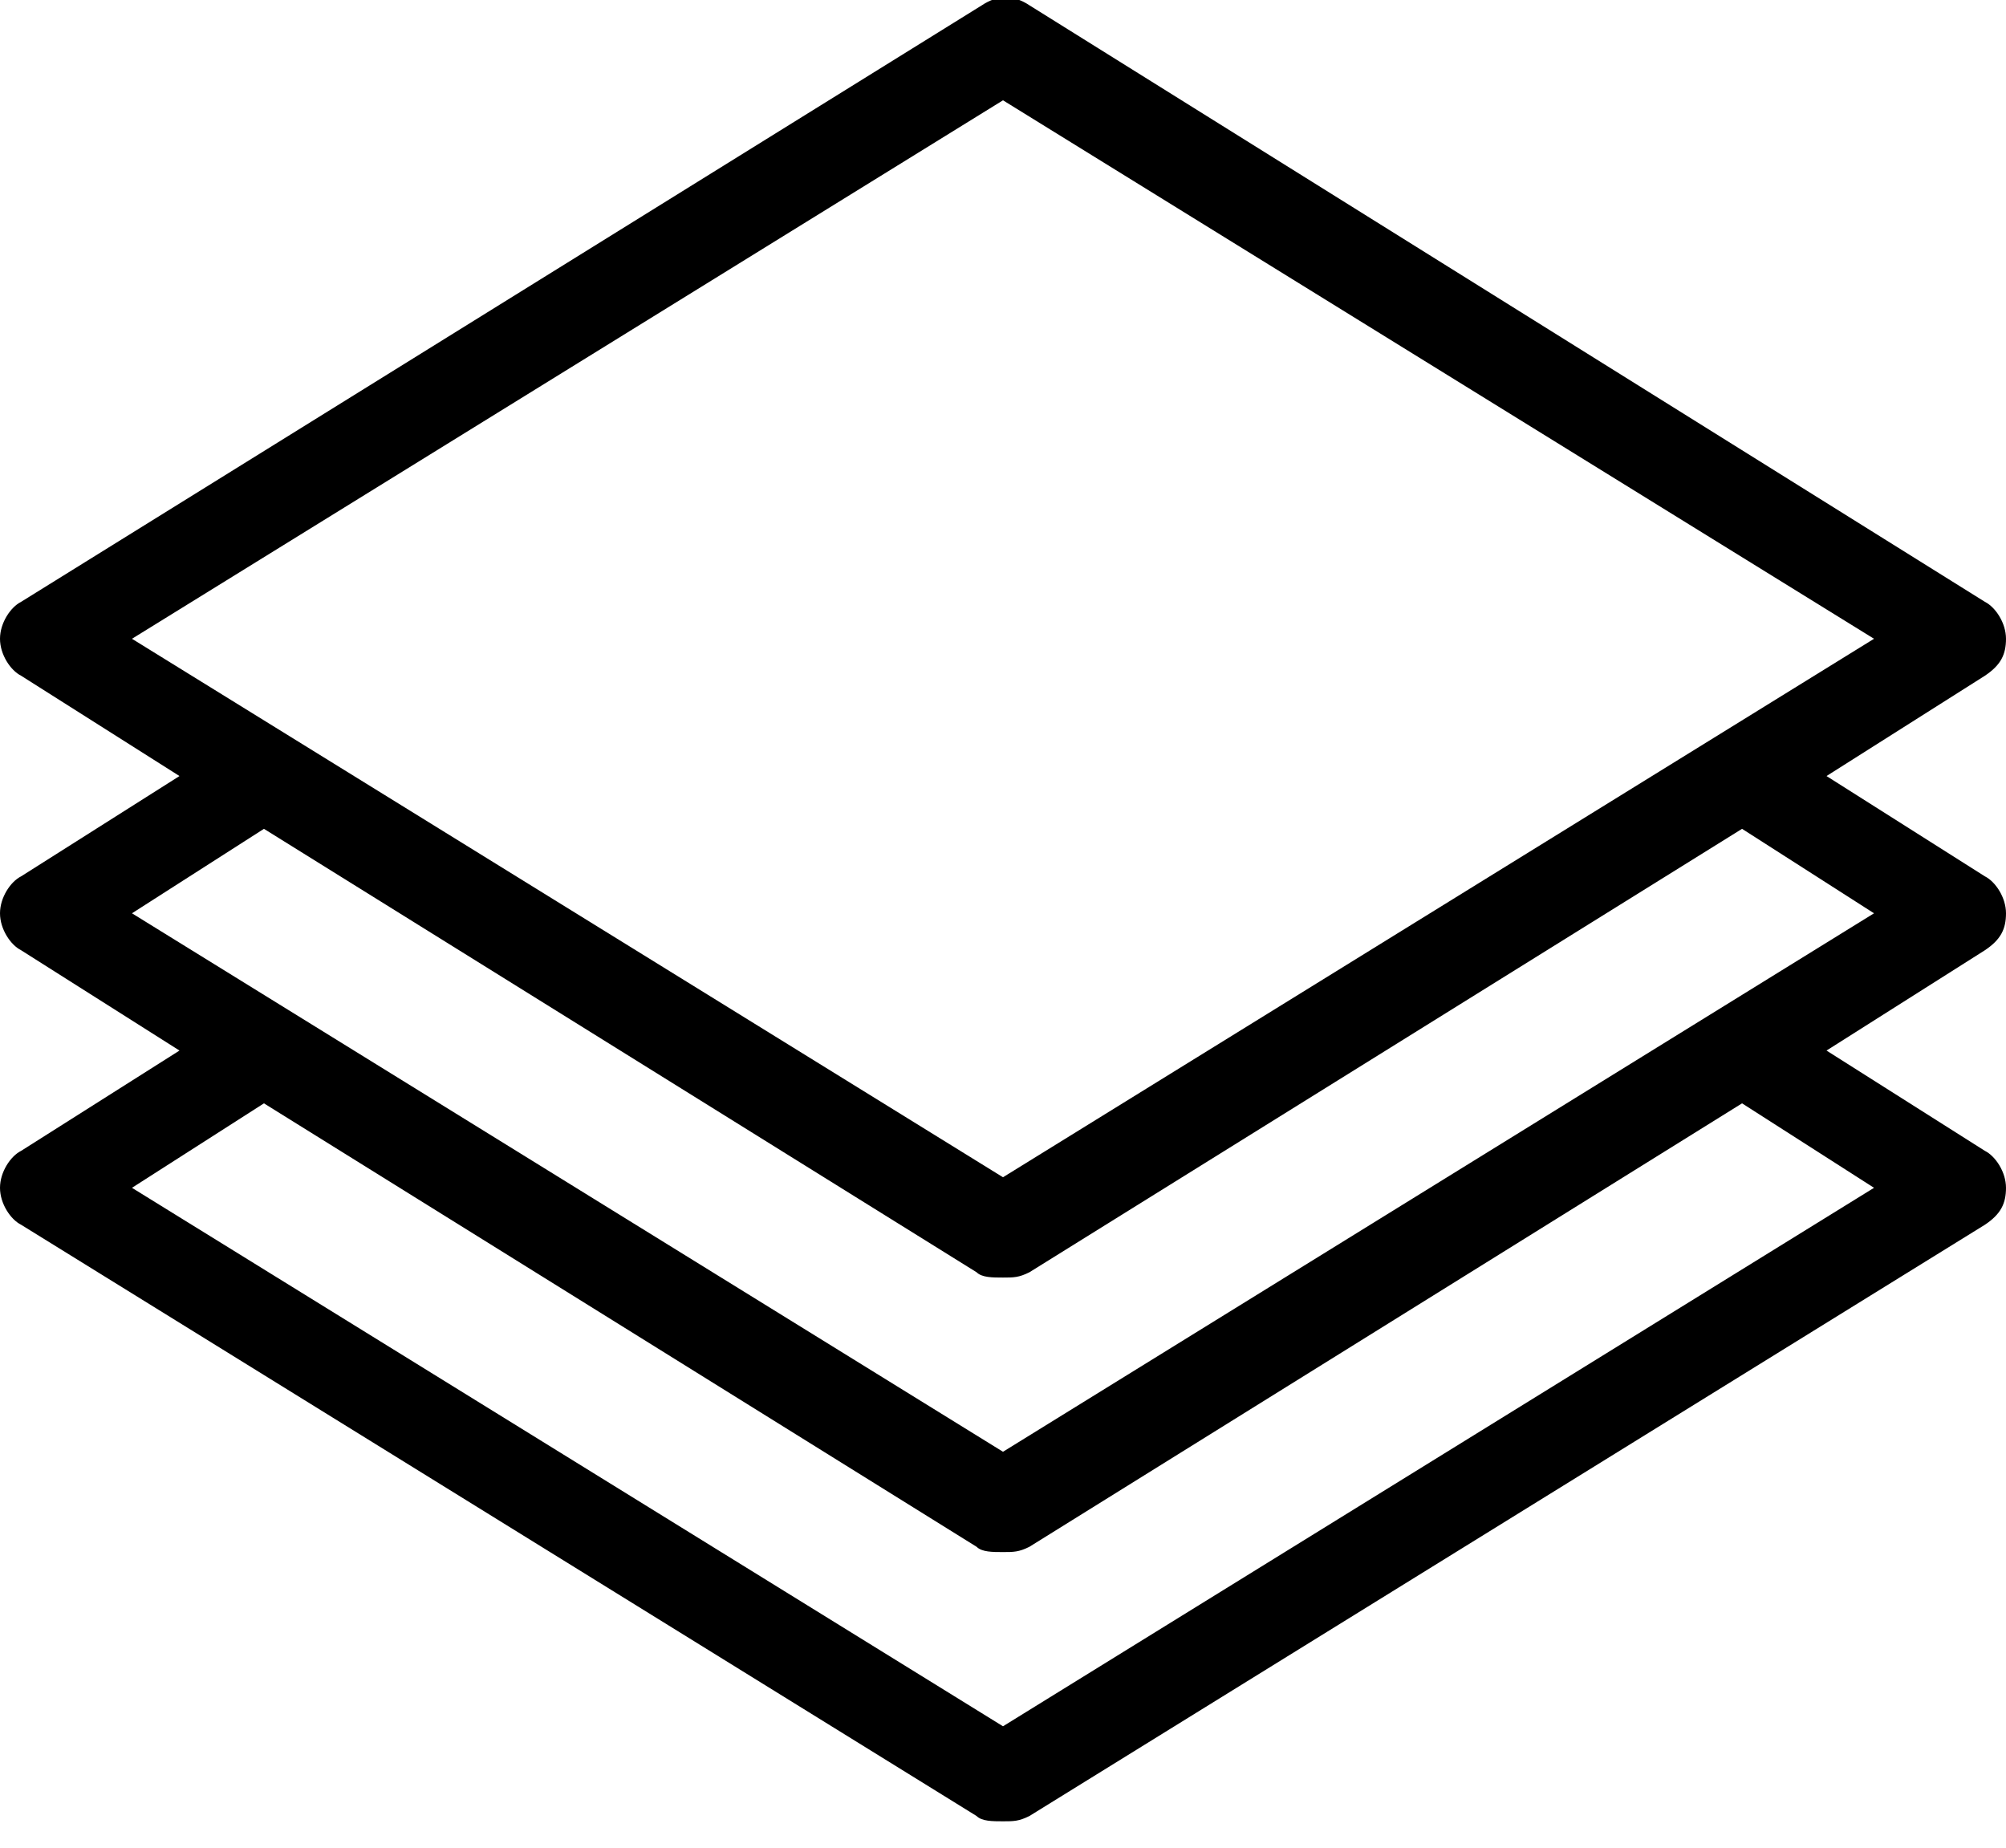 <svg xmlns="http://www.w3.org/2000/svg" viewBox="0 0 38 35"><path d="M3.4 14.7l-3 1.9c-.2.1-.4.4-.4.7 0 .3.2.6.4.7l3 1.9-3 1.9c-.2.1-.4.4-.4.7 0 .3.2.6.4.7l18.1 11.2c.1.1.3.1.5.1s.3 0 .5-.1l18.1-11.2c.3-.2.4-.4.4-.7 0-.3-.2-.6-.4-.7l-3-1.9 3-1.9c.3-.2.4-.4.4-.7 0-.3-.2-.6-.4-.7l-3-1.9 3-1.9c.3-.2.4-.4.4-.7 0-.3-.2-.6-.4-.7L19.5.1c-.3-.2-.6-.2-.9 0L.4 11.4c-.2.1-.4.4-.4.7 0 .3.2.6.4.7l3 1.9zm32.1 7.8L19 32.7 2.5 22.5 5 20.9l13.5 8.4c.1.1.3.1.5.1s.3 0 .5-.1L33 20.9l2.5 1.6zm0-5.2L19 27.5 2.5 17.3 5 15.7l13.5 8.4c.1.1.3.1.5.1s.3 0 .5-.1L33 15.7l2.5 1.6zM19 1.9l16.5 10.2L19 22.3 2.5 12.1 19 1.9z"/></svg>